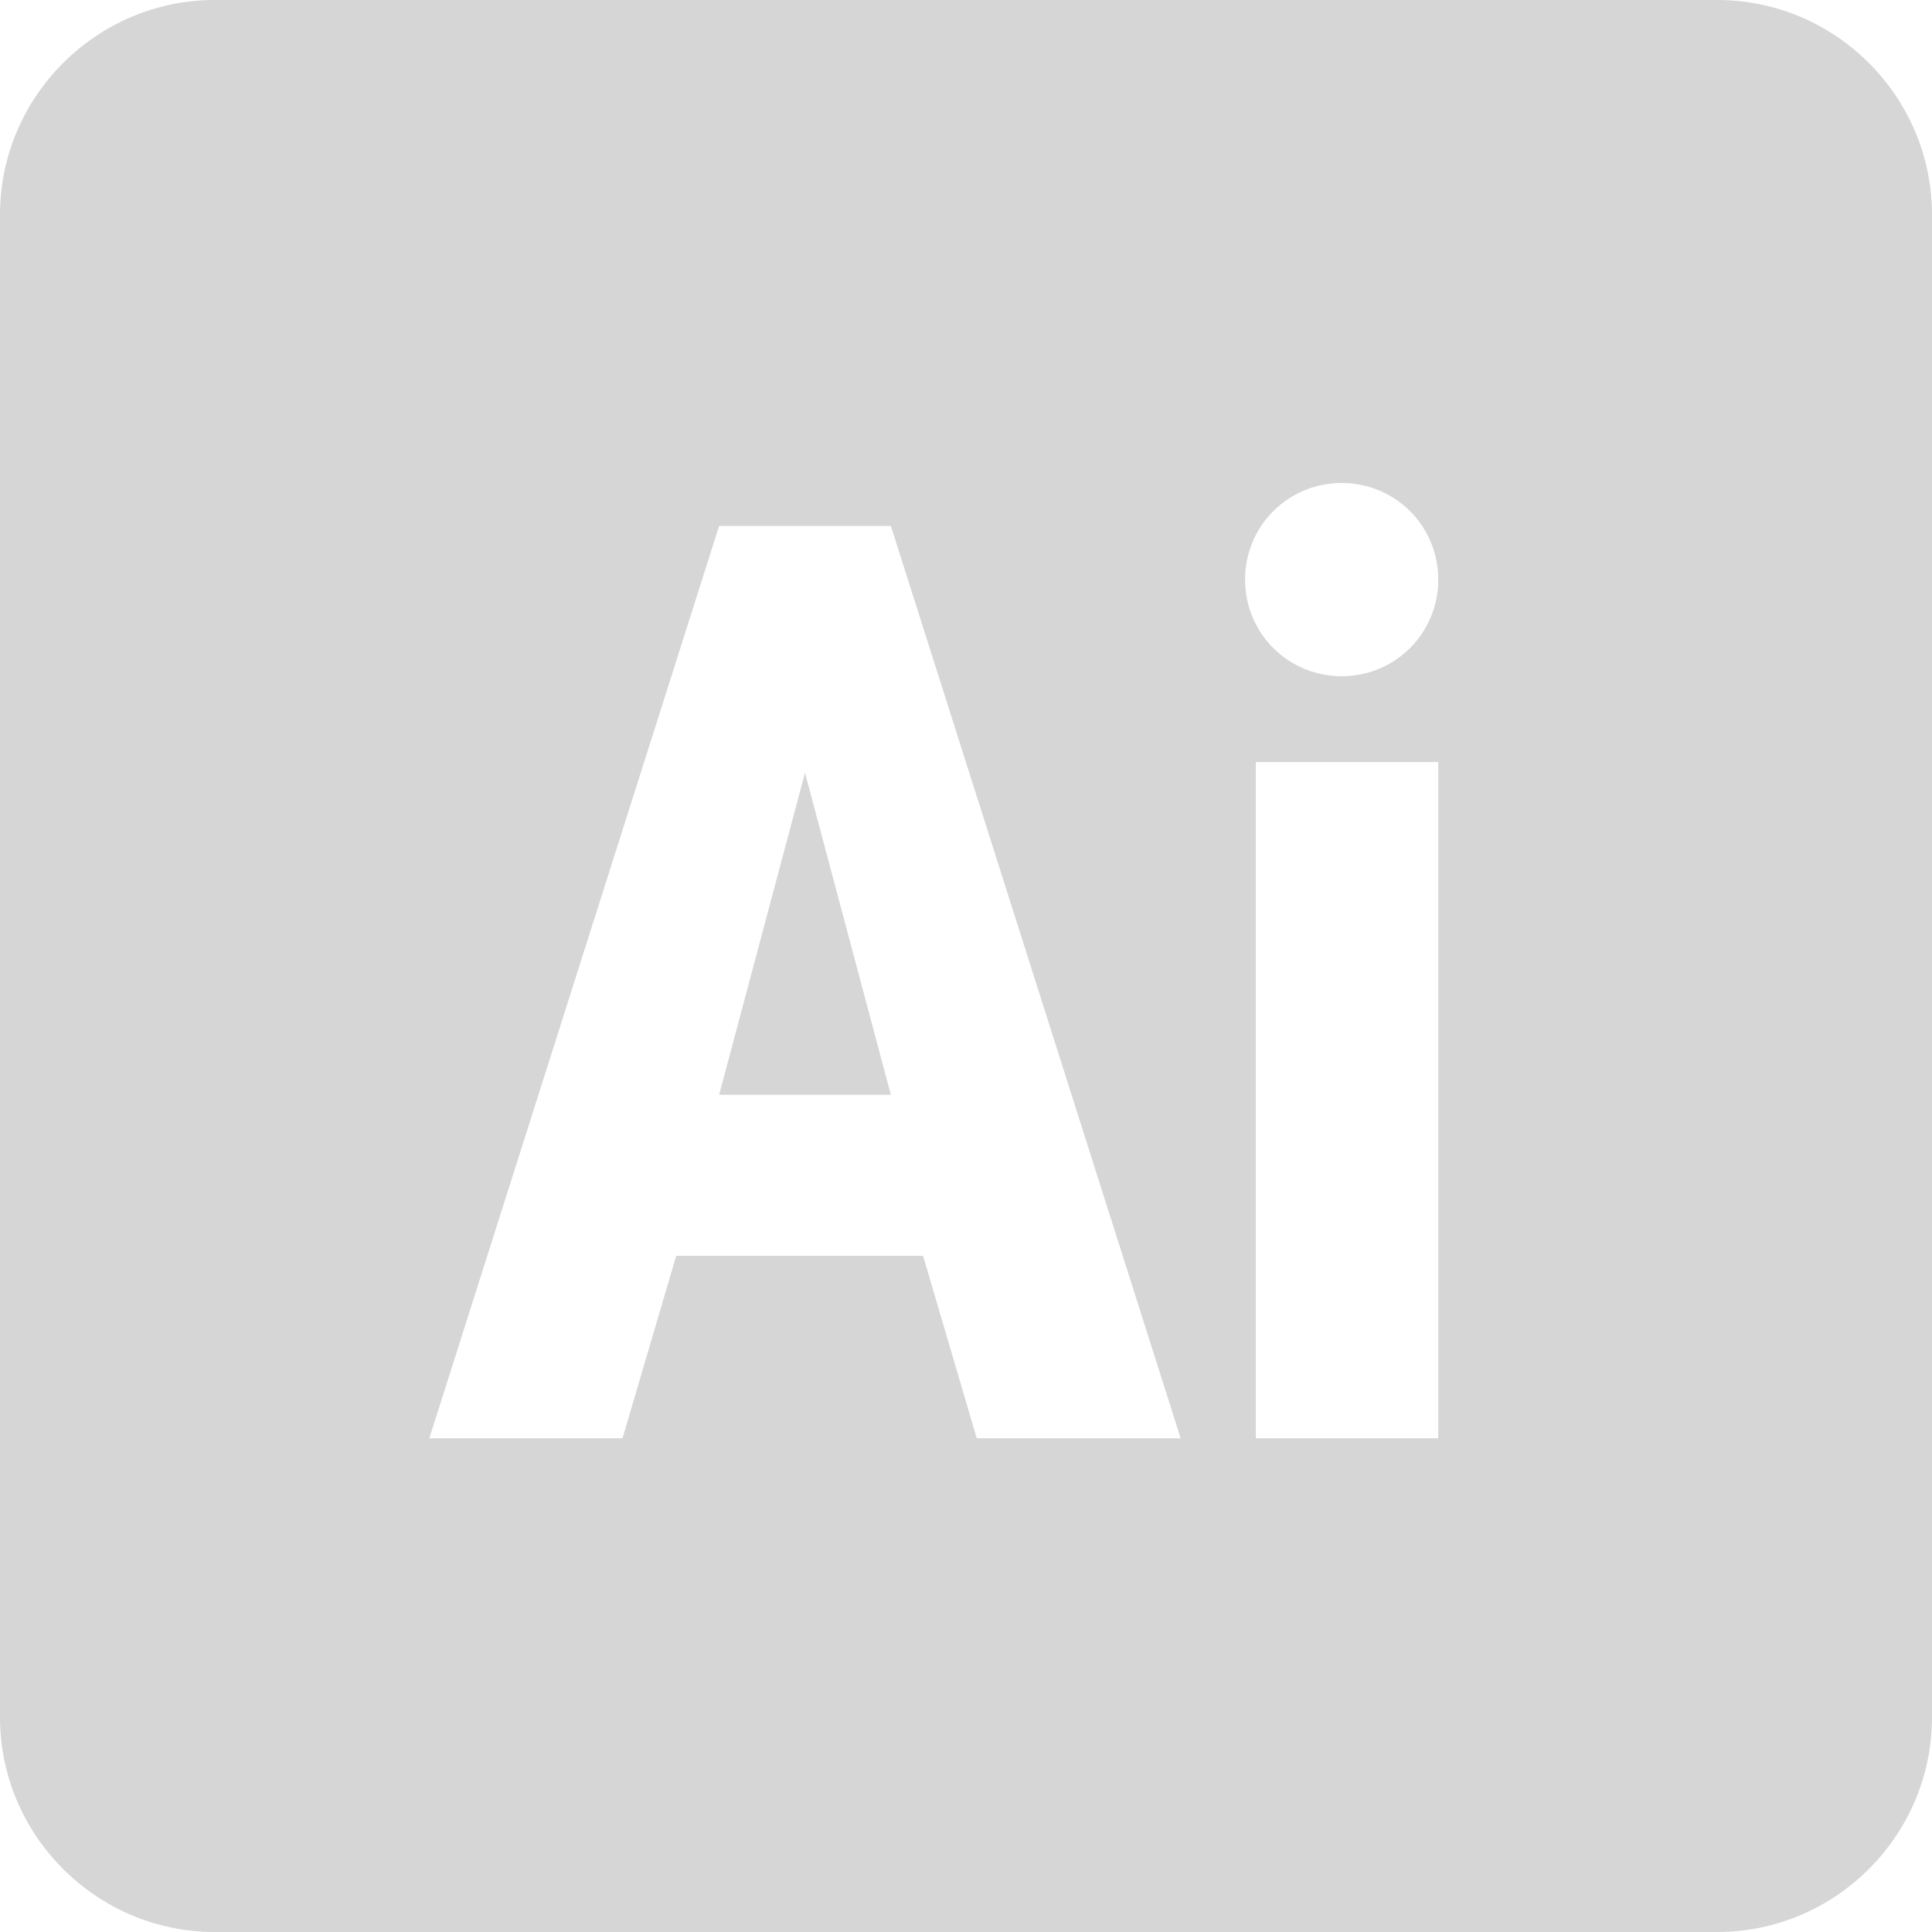 <?xml version="1.0" encoding="utf-8"?>
<!-- Generator: Adobe Illustrator 25.2.3, SVG Export Plug-In . SVG Version: 6.00 Build 0)  -->
<svg version="1.1" id="Layer_1" xmlns="http://www.w3.org/2000/svg" xmlns:xlink="http://www.w3.org/1999/xlink" x="0px" y="0px"
	 viewBox="0 0 18 18" style="enable-background:new 0 0 18 18;" xml:space="preserve">
<style type="text/css">
	.st0{fill:#D6D6D6;}
</style>
<path class="st0" d="M2,0C0.9,0,0,0.9,0,2v14c0,1.1,0.9,2,2,2h14c1.1,0,2-0.9,2-2V2c0-1.1-0.9-2-2-2H2z M12.5,4.5
	c0.5,0,0.9,0.4,0.9,0.9S13,6.3,12.5,6.3s-0.9-0.4-0.9-0.9S12,4.5,12.5,4.5z M6.7,4.9h1.6l2.7,8.5H9.1l-0.5-1.7H6.3l-0.5,1.7H4
	L6.7,4.9z M11.7,7.1h1.7v6.3h-1.7V7.1z M7.5,7.2l-0.8,3h1.6L7.5,7.2z"/>
</svg>
